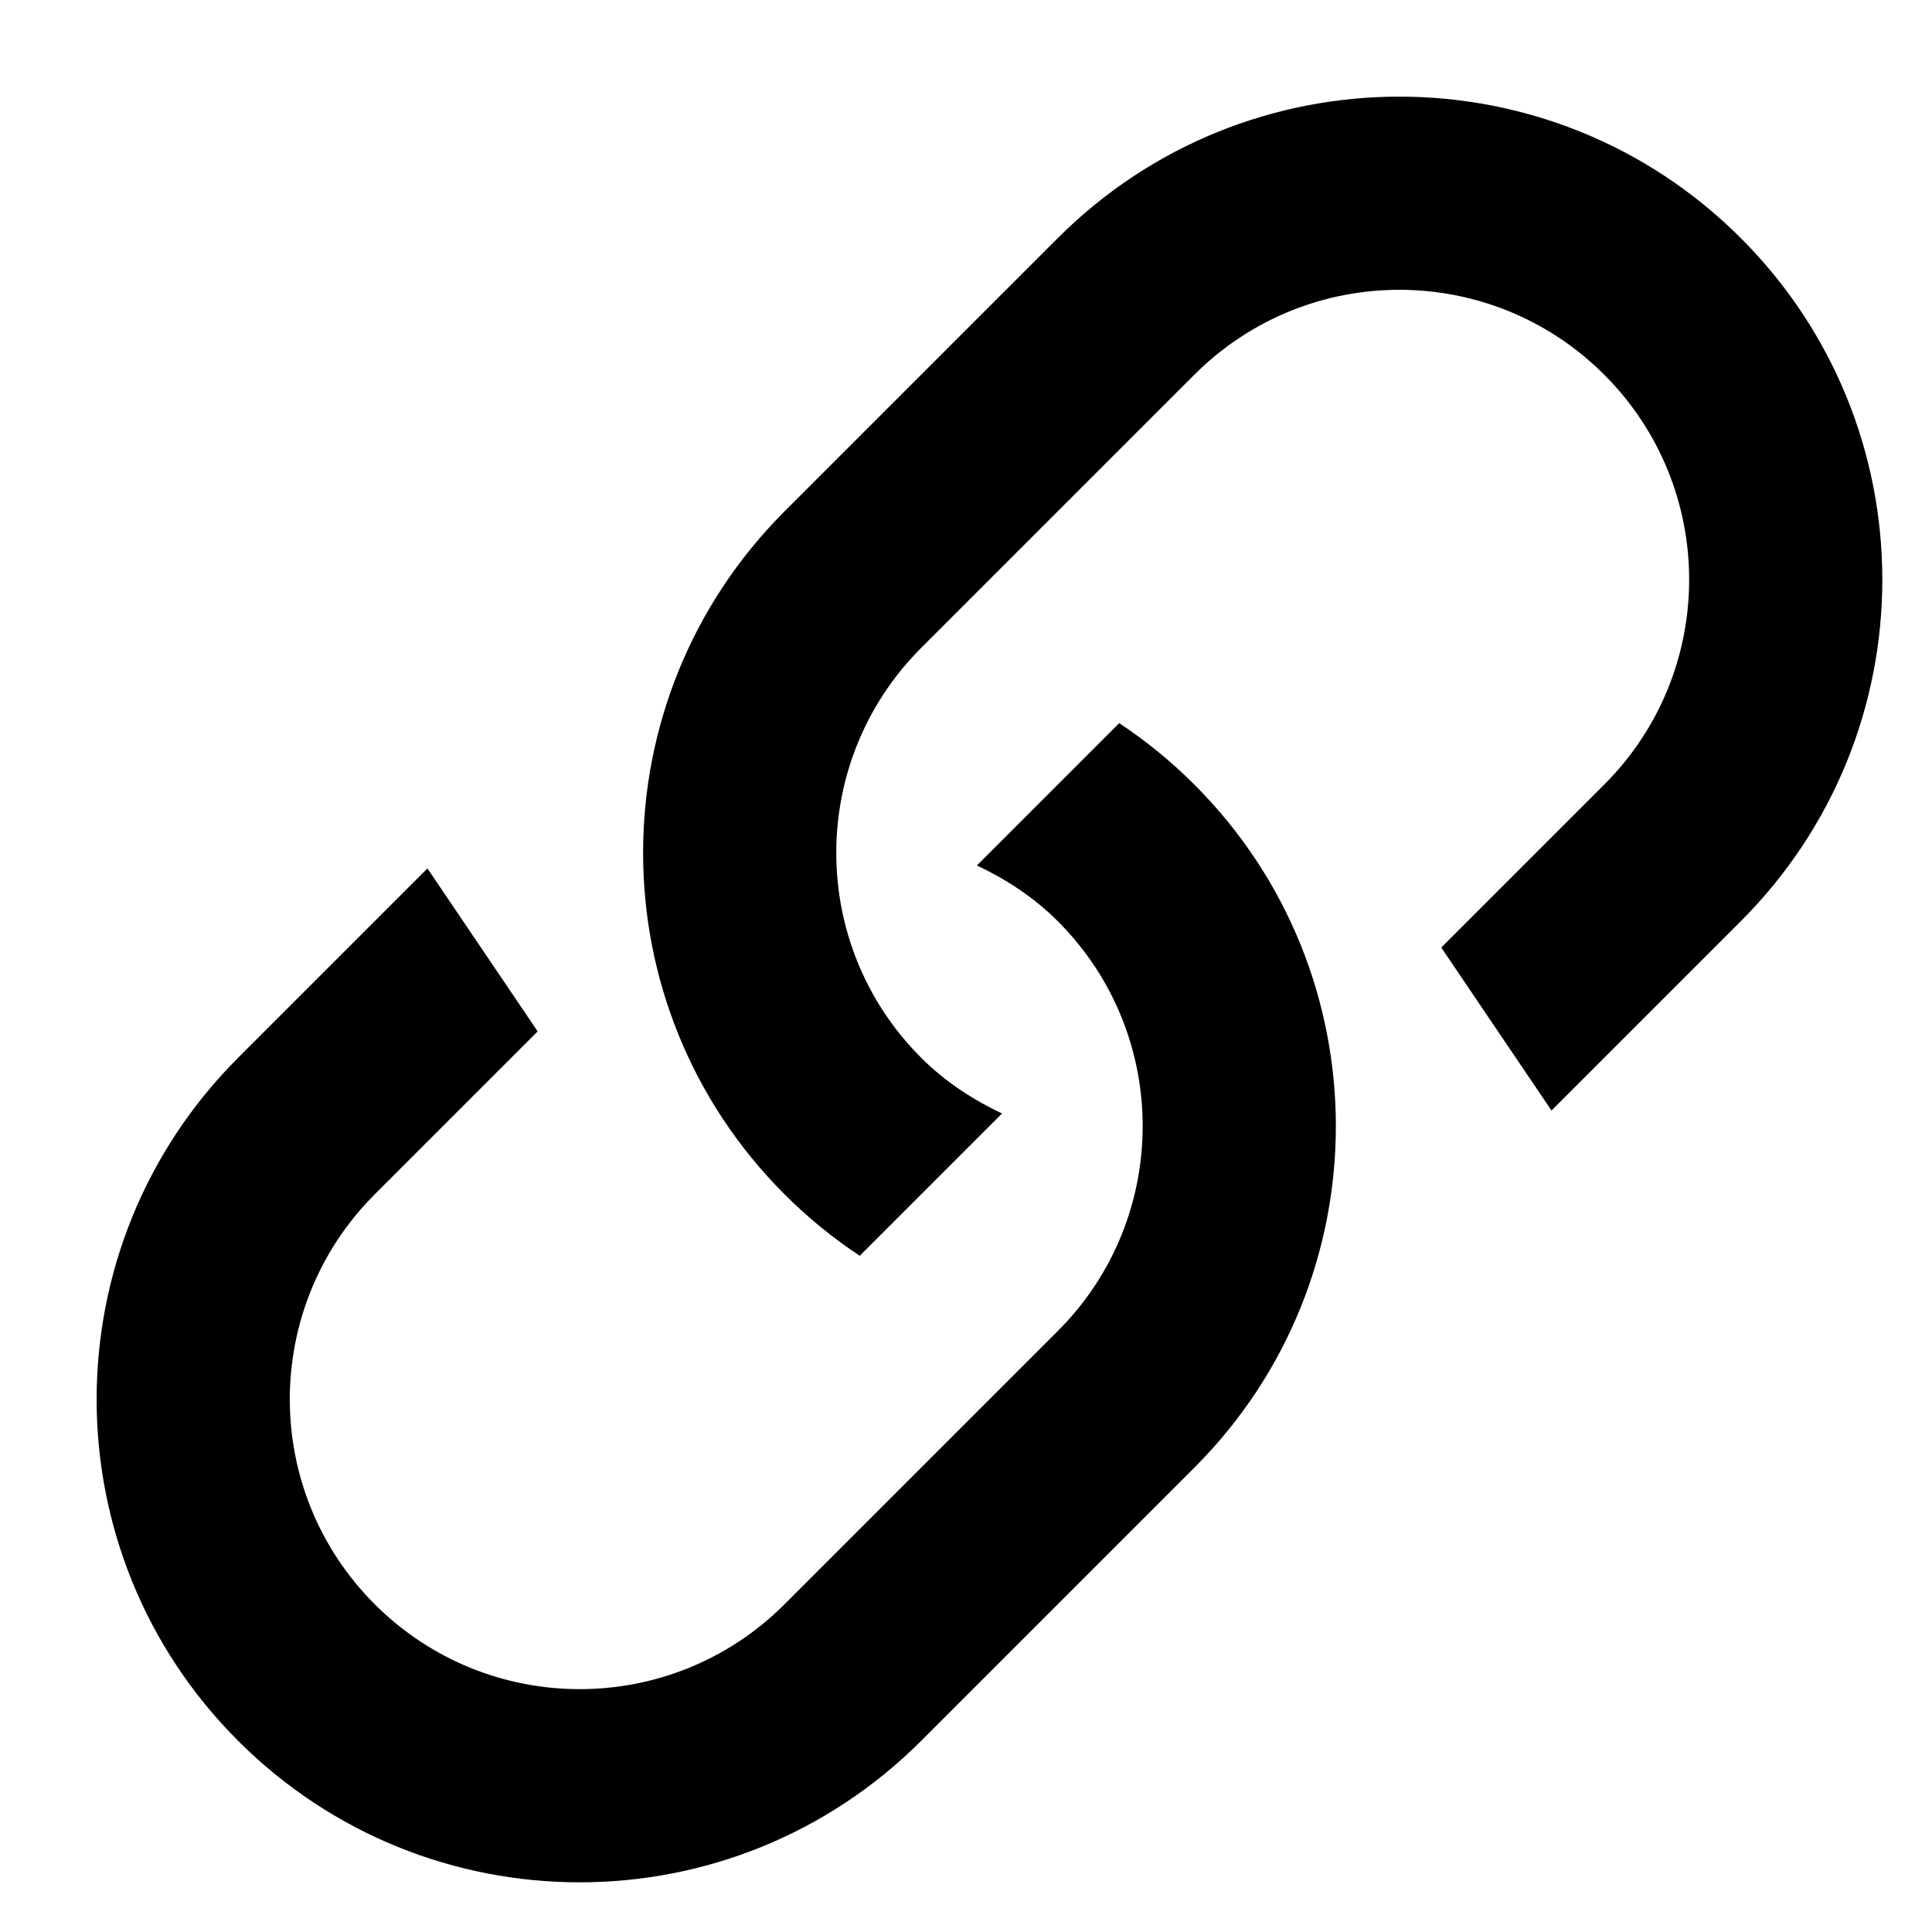 <?xml version="1.0" encoding="UTF-8"?>
<svg width="20px" height="20px" viewBox="0 0 20 20" version="1.1" xmlns="http://www.w3.org/2000/svg" xmlns:xlink="http://www.w3.org/1999/xlink">
    <!-- Generator: Sketch 50.2 (55047) - http://www.bohemiancoding.com/sketch -->
    <title>ic_link</title>
    <desc>Created with Sketch.</desc>
    <defs></defs>
    <g id="ic_link" stroke="none" stroke-width="1" fill-rule="evenodd">
        <path d="M18.021,2.465 C16.068,0.512 12.903,0.512 10.95,2.465 L8.122,5.293 C6.169,7.246 6.169,10.412 8.122,12.364 C8.364,12.606 8.625,12.818 8.9,13 L10.243,11.657 L10.373,11.527 C10.072,11.384 9.785,11.199 9.536,10.95 C8.364,9.779 8.364,7.879 9.536,6.707 L12.364,3.879 C13.536,2.707 15.435,2.707 16.607,3.879 C17.779,5.051 17.779,6.95 16.607,8.122 L14.92,9.809 L16.061,11.496 L18.021,9.536 C19.974,7.583 19.974,4.418 18.021,2.465 Z M11.586,7.486 L10.113,8.959 C10.414,9.102 10.701,9.287 10.95,9.536 C12.122,10.708 12.122,12.607 10.95,13.779 L8.122,16.607 C6.95,17.779 5.051,17.779 3.879,16.607 C2.707,15.435 2.707,13.536 3.879,12.364 L5.566,10.677 L4.425,8.99 L2.465,10.95 C0.512,12.903 0.512,16.069 2.465,18.021 C4.418,19.974 7.583,19.974 9.536,18.021 L12.364,15.193 C14.317,13.24 14.317,10.075 12.364,8.122 C12.122,7.88 11.861,7.668 11.586,7.486 Z" id="Shape"></path>
    </g>
</svg>